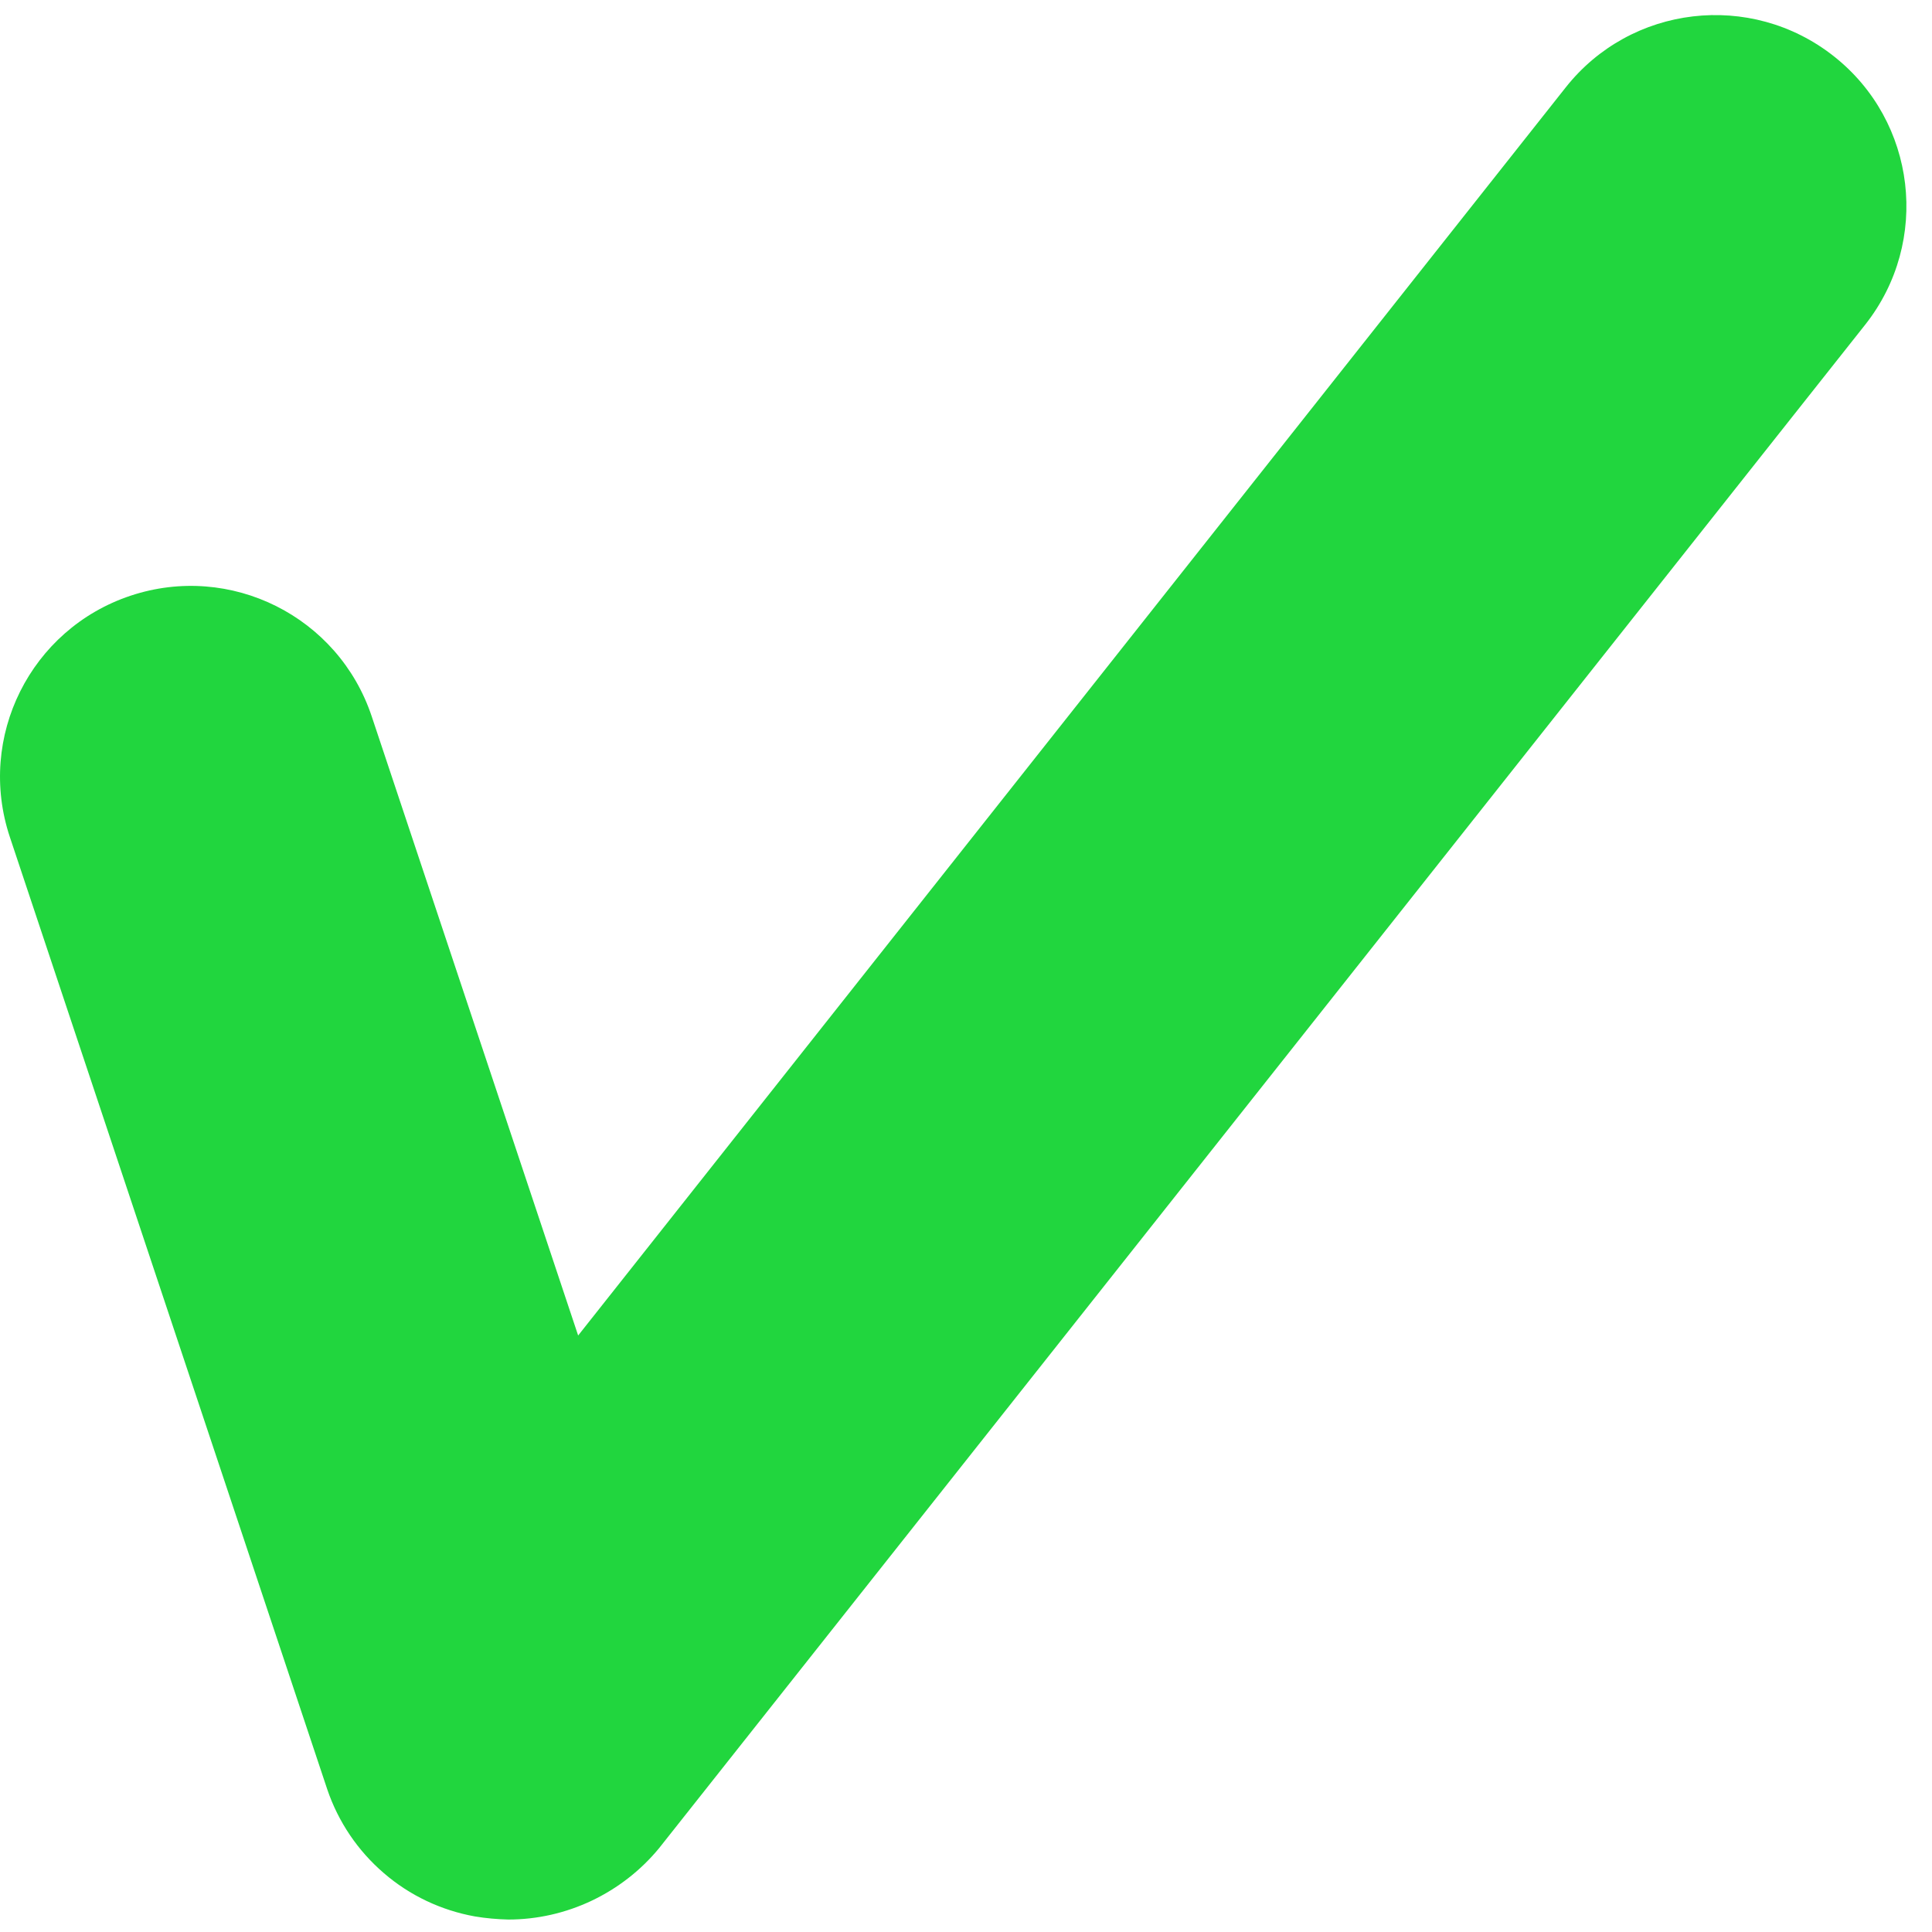 <svg width="30" height="30" viewBox="0 0 20 20" fill="none" xmlns="http://www.w3.org/2000/svg">
  <path
    d="M5.262 19.871C5.147 19.868 5.03 19.858 4.917 19.839C4.567 19.776 4.241 19.622 3.973 19.39C3.704 19.159 3.502 18.86 3.388 18.524L0.102 8.665C-0.243 7.63 0.316 6.512 1.351 6.167C2.386 5.822 3.503 6.381 3.848 7.416L5.985 13.825L16.205 0.909C16.88 0.051 18.124 -0.095 18.982 0.581C19.84 1.256 19.986 2.5 19.311 3.358L6.823 19.132C6.633 19.363 6.394 19.548 6.125 19.676C5.855 19.804 5.56 19.871 5.262 19.871Z"
    fill="#21D63E" />
</svg>